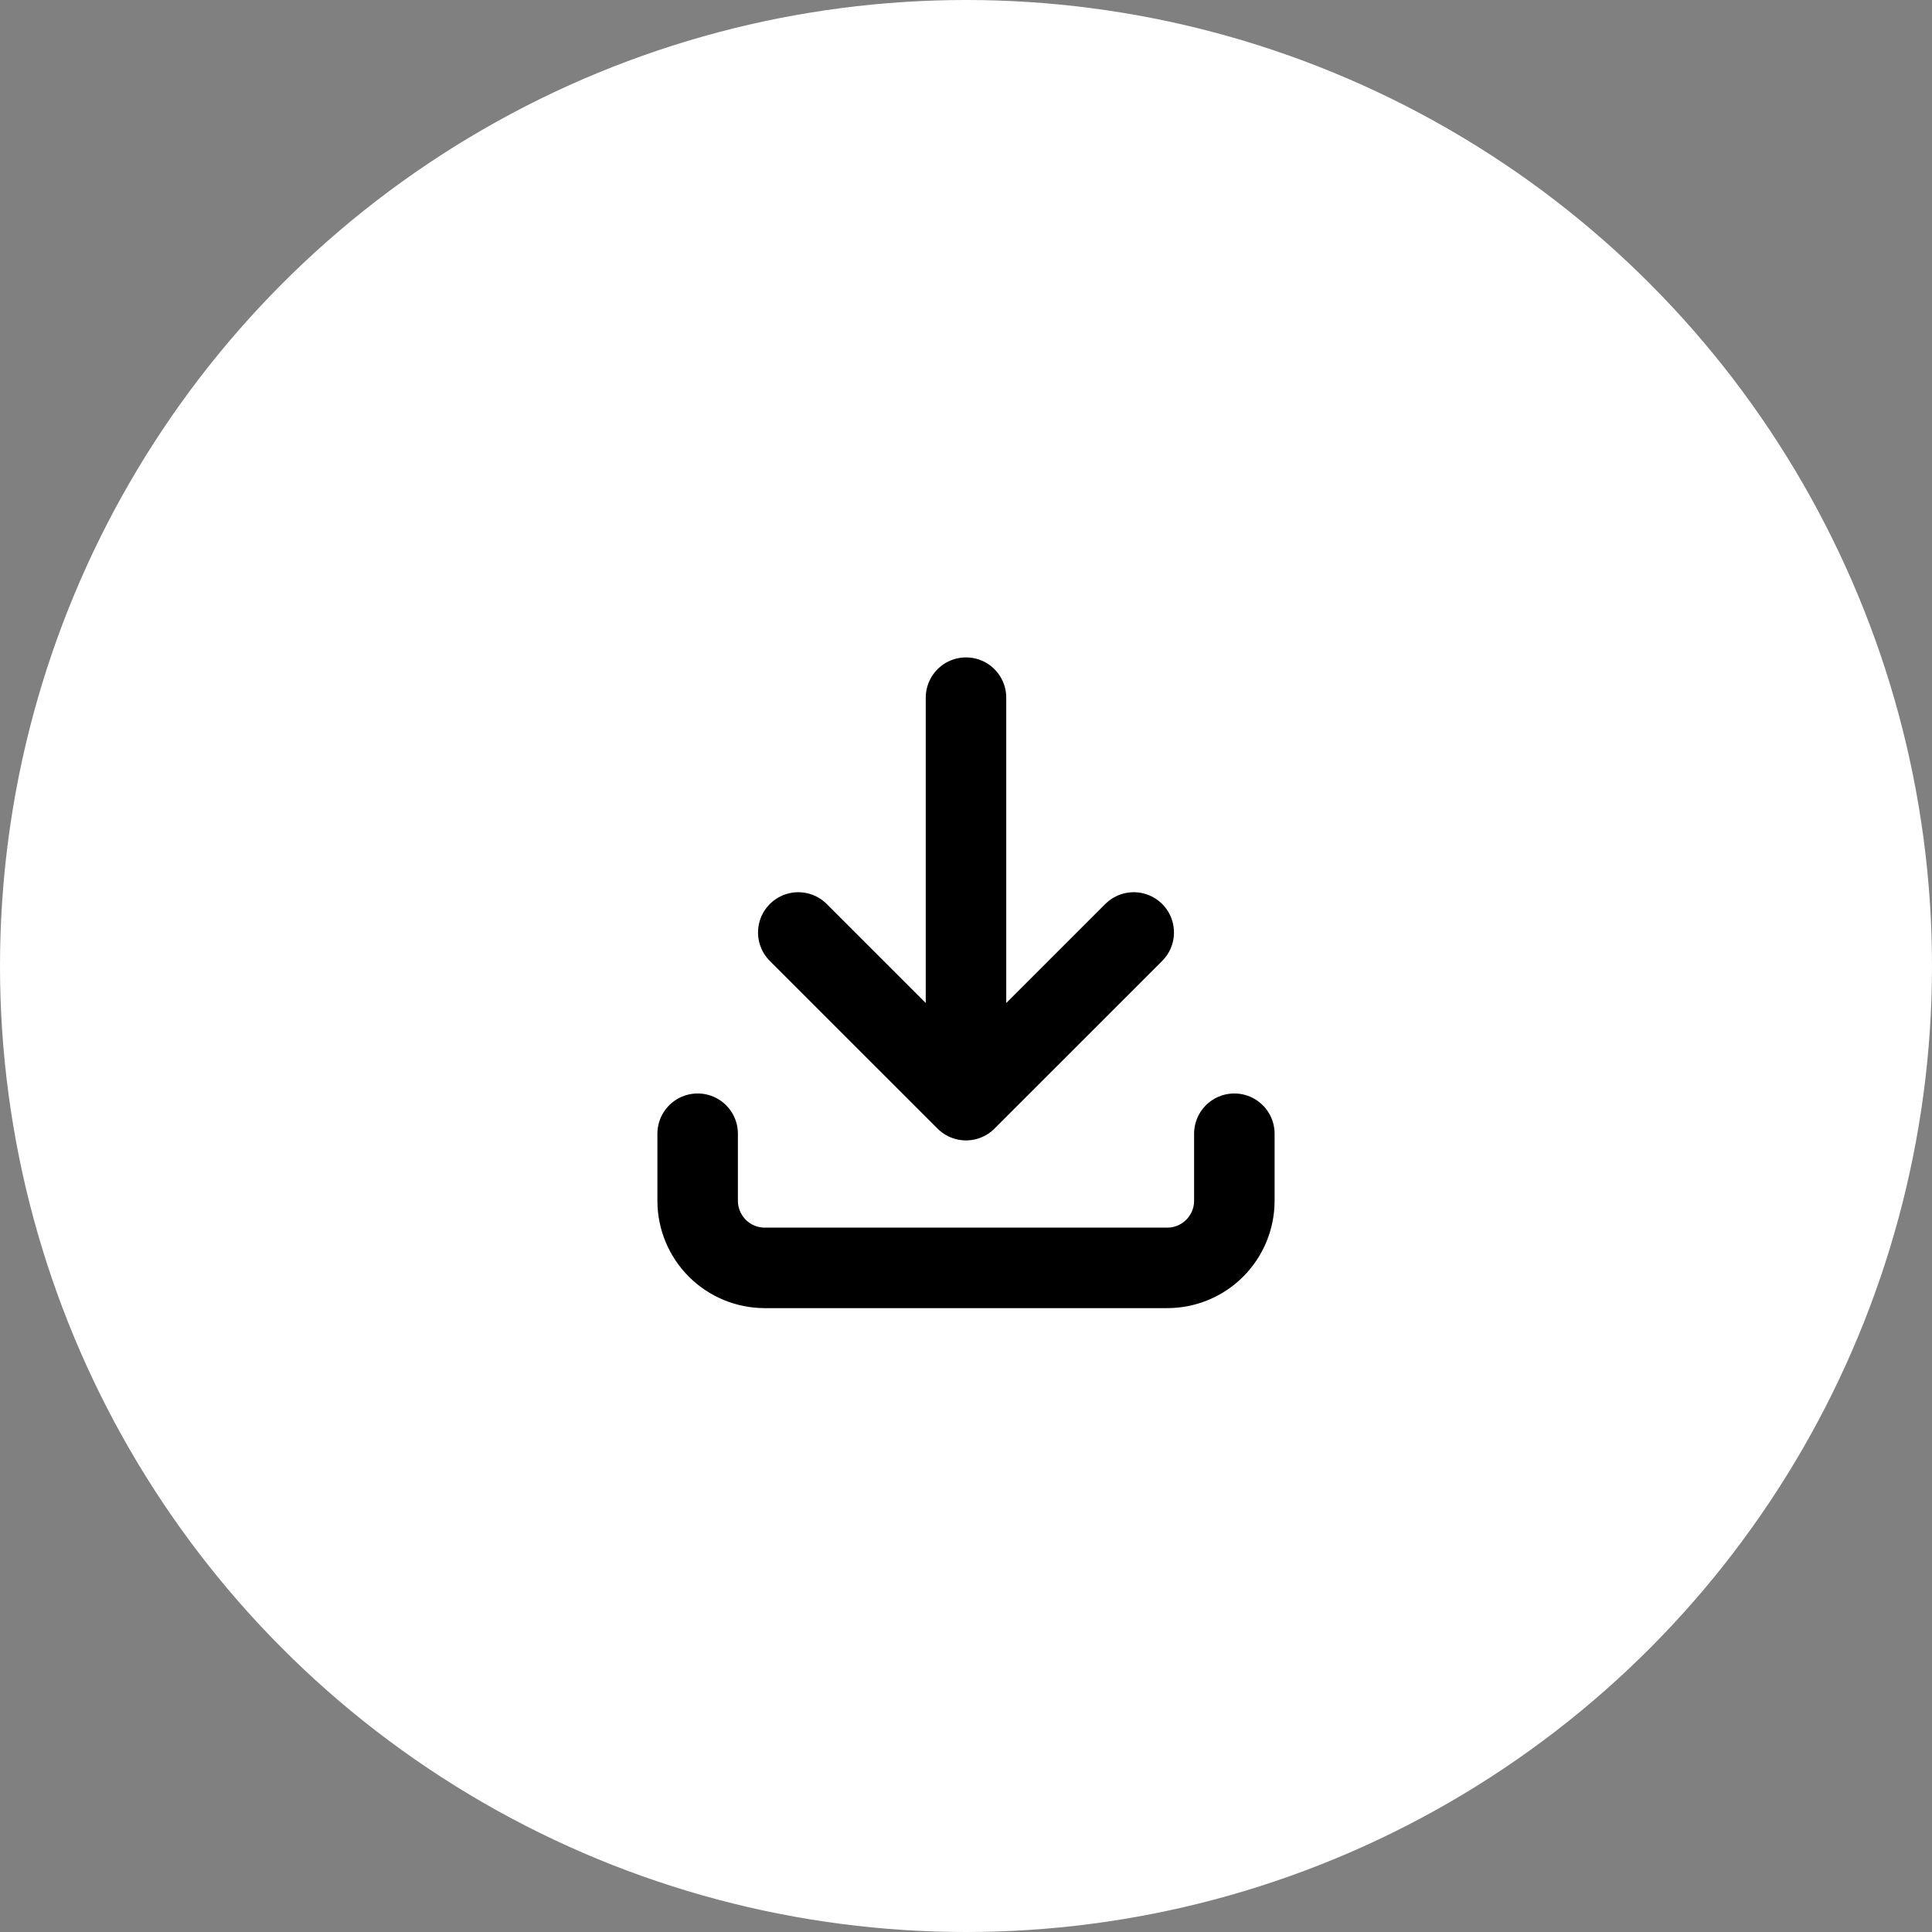 <svg width="48" height="48" viewBox="0 0 48 48" fill="none" xmlns="http://www.w3.org/2000/svg">
<rect x="0" y="0" width="48" height="48" fill="#808080" stroke="none"/>
<circle cx="24" cy="24" r="24" fill="white"/>
<path d="M17.333 28.167V29.833C17.333 30.275 17.509 30.699 17.822 31.012C18.134 31.324 18.558 31.5 19 31.5H29C29.442 31.5 29.866 31.324 30.178 31.012C30.491 30.699 30.667 30.275 30.667 29.833V28.167M19.833 23.167L24 27.333M24 27.333L28.167 23.167M24 27.333V17.333" stroke="black" stroke-width="2" stroke-linecap="round" stroke-linejoin="round"/>
</svg>
